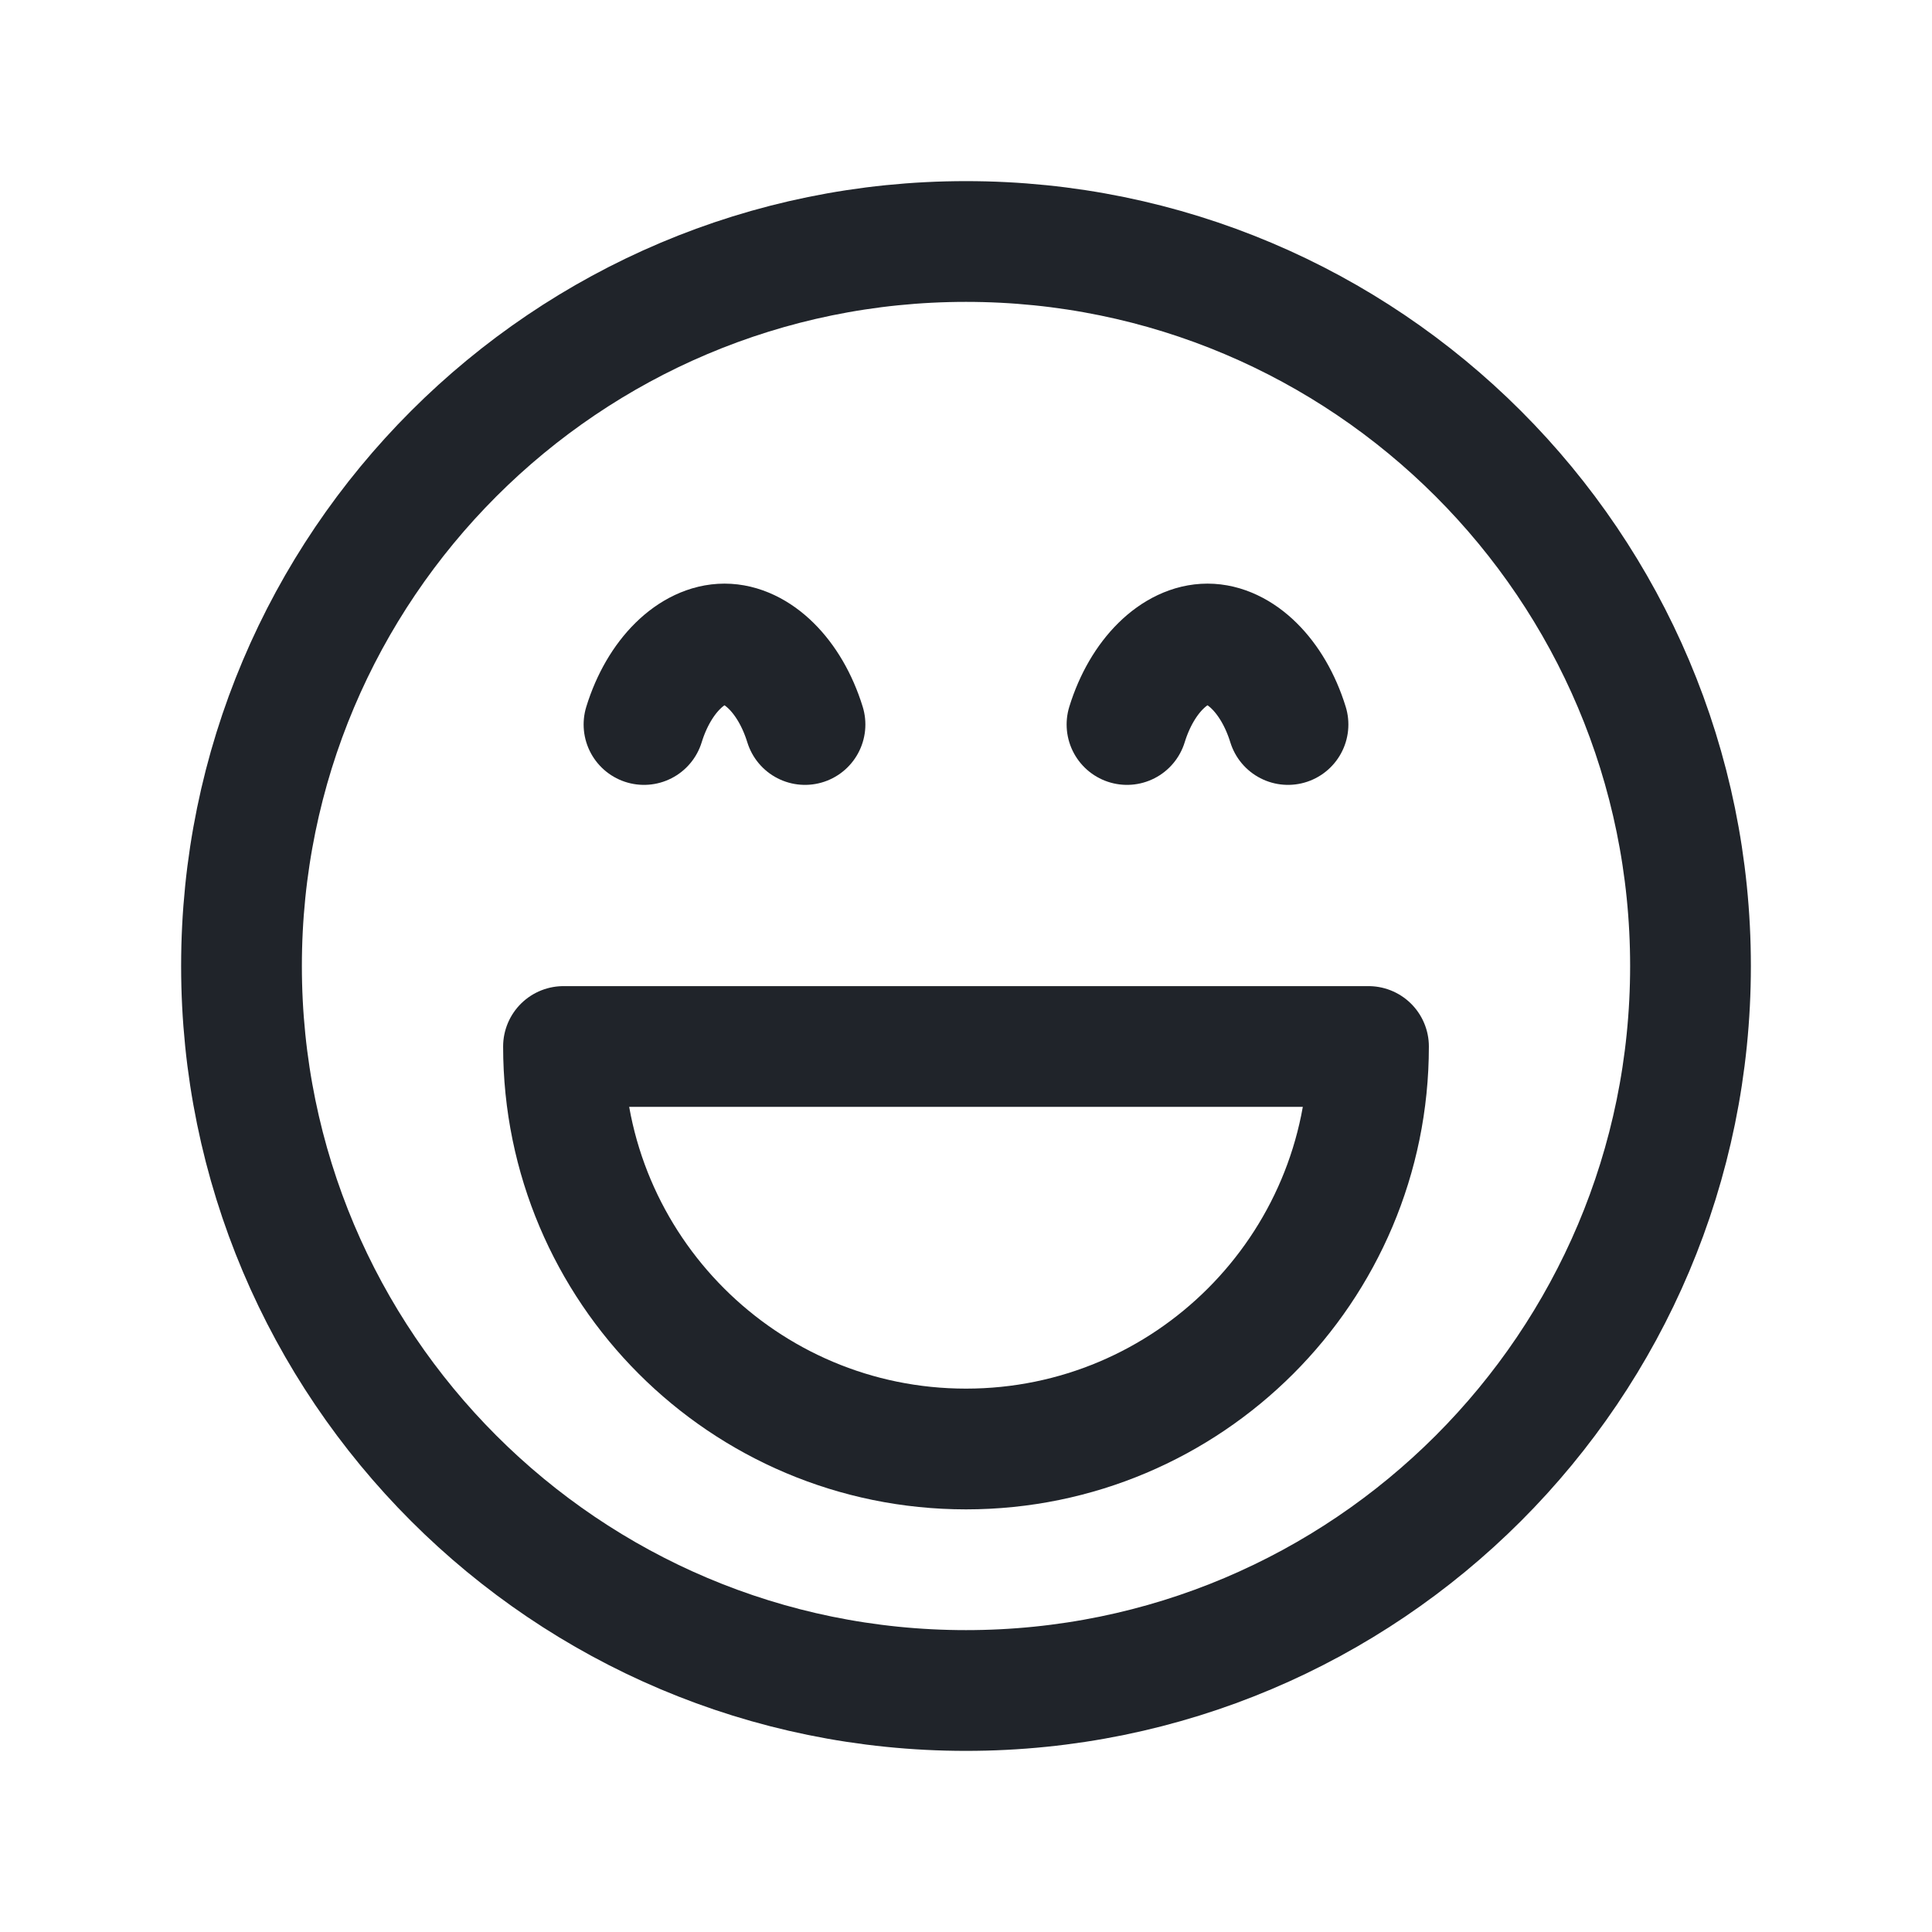 <svg width="24" height="24" viewBox="0 0 24 24" fill="none" xmlns="http://www.w3.org/2000/svg">
<g id="Smiley-Very-Happy-2--Streamline-Core">
<g id="smiley-very-happy-2">
<path id="Vector 559" d="M10 9C9.812 8.391 9.4 8 9 8C8.6 8 8.188 8.391 8 9" stroke="#20242A" stroke-width="1.5" stroke-linecap="round" stroke-linejoin="round"/>
<path id="Vector 558" d="M14 9C14.188 8.391 14.6 8 15 8C15.4 8 15.812 8.391 16 9" stroke="#20242A" stroke-width="1.5" stroke-linecap="round" stroke-linejoin="round"/>
<path id="Ellipse 650" d="M12 18C14.761 18 17 15.761 17 13H7C7 15.761 9.239 18 12 18Z" stroke="#20242A" stroke-width="1.5" stroke-linecap="round" stroke-linejoin="round"/>
<path id="Vector" d="M12 21C16.971 21 21 16.971 21 12C21 7.029 16.971 3 12 3C7.029 3 3 7.029 3 12C3 16.971 7.029 21 12 21Z" stroke="#20242A" stroke-width="1.5" stroke-linecap="round" stroke-linejoin="round"/>
</g>
</g>
</svg>

